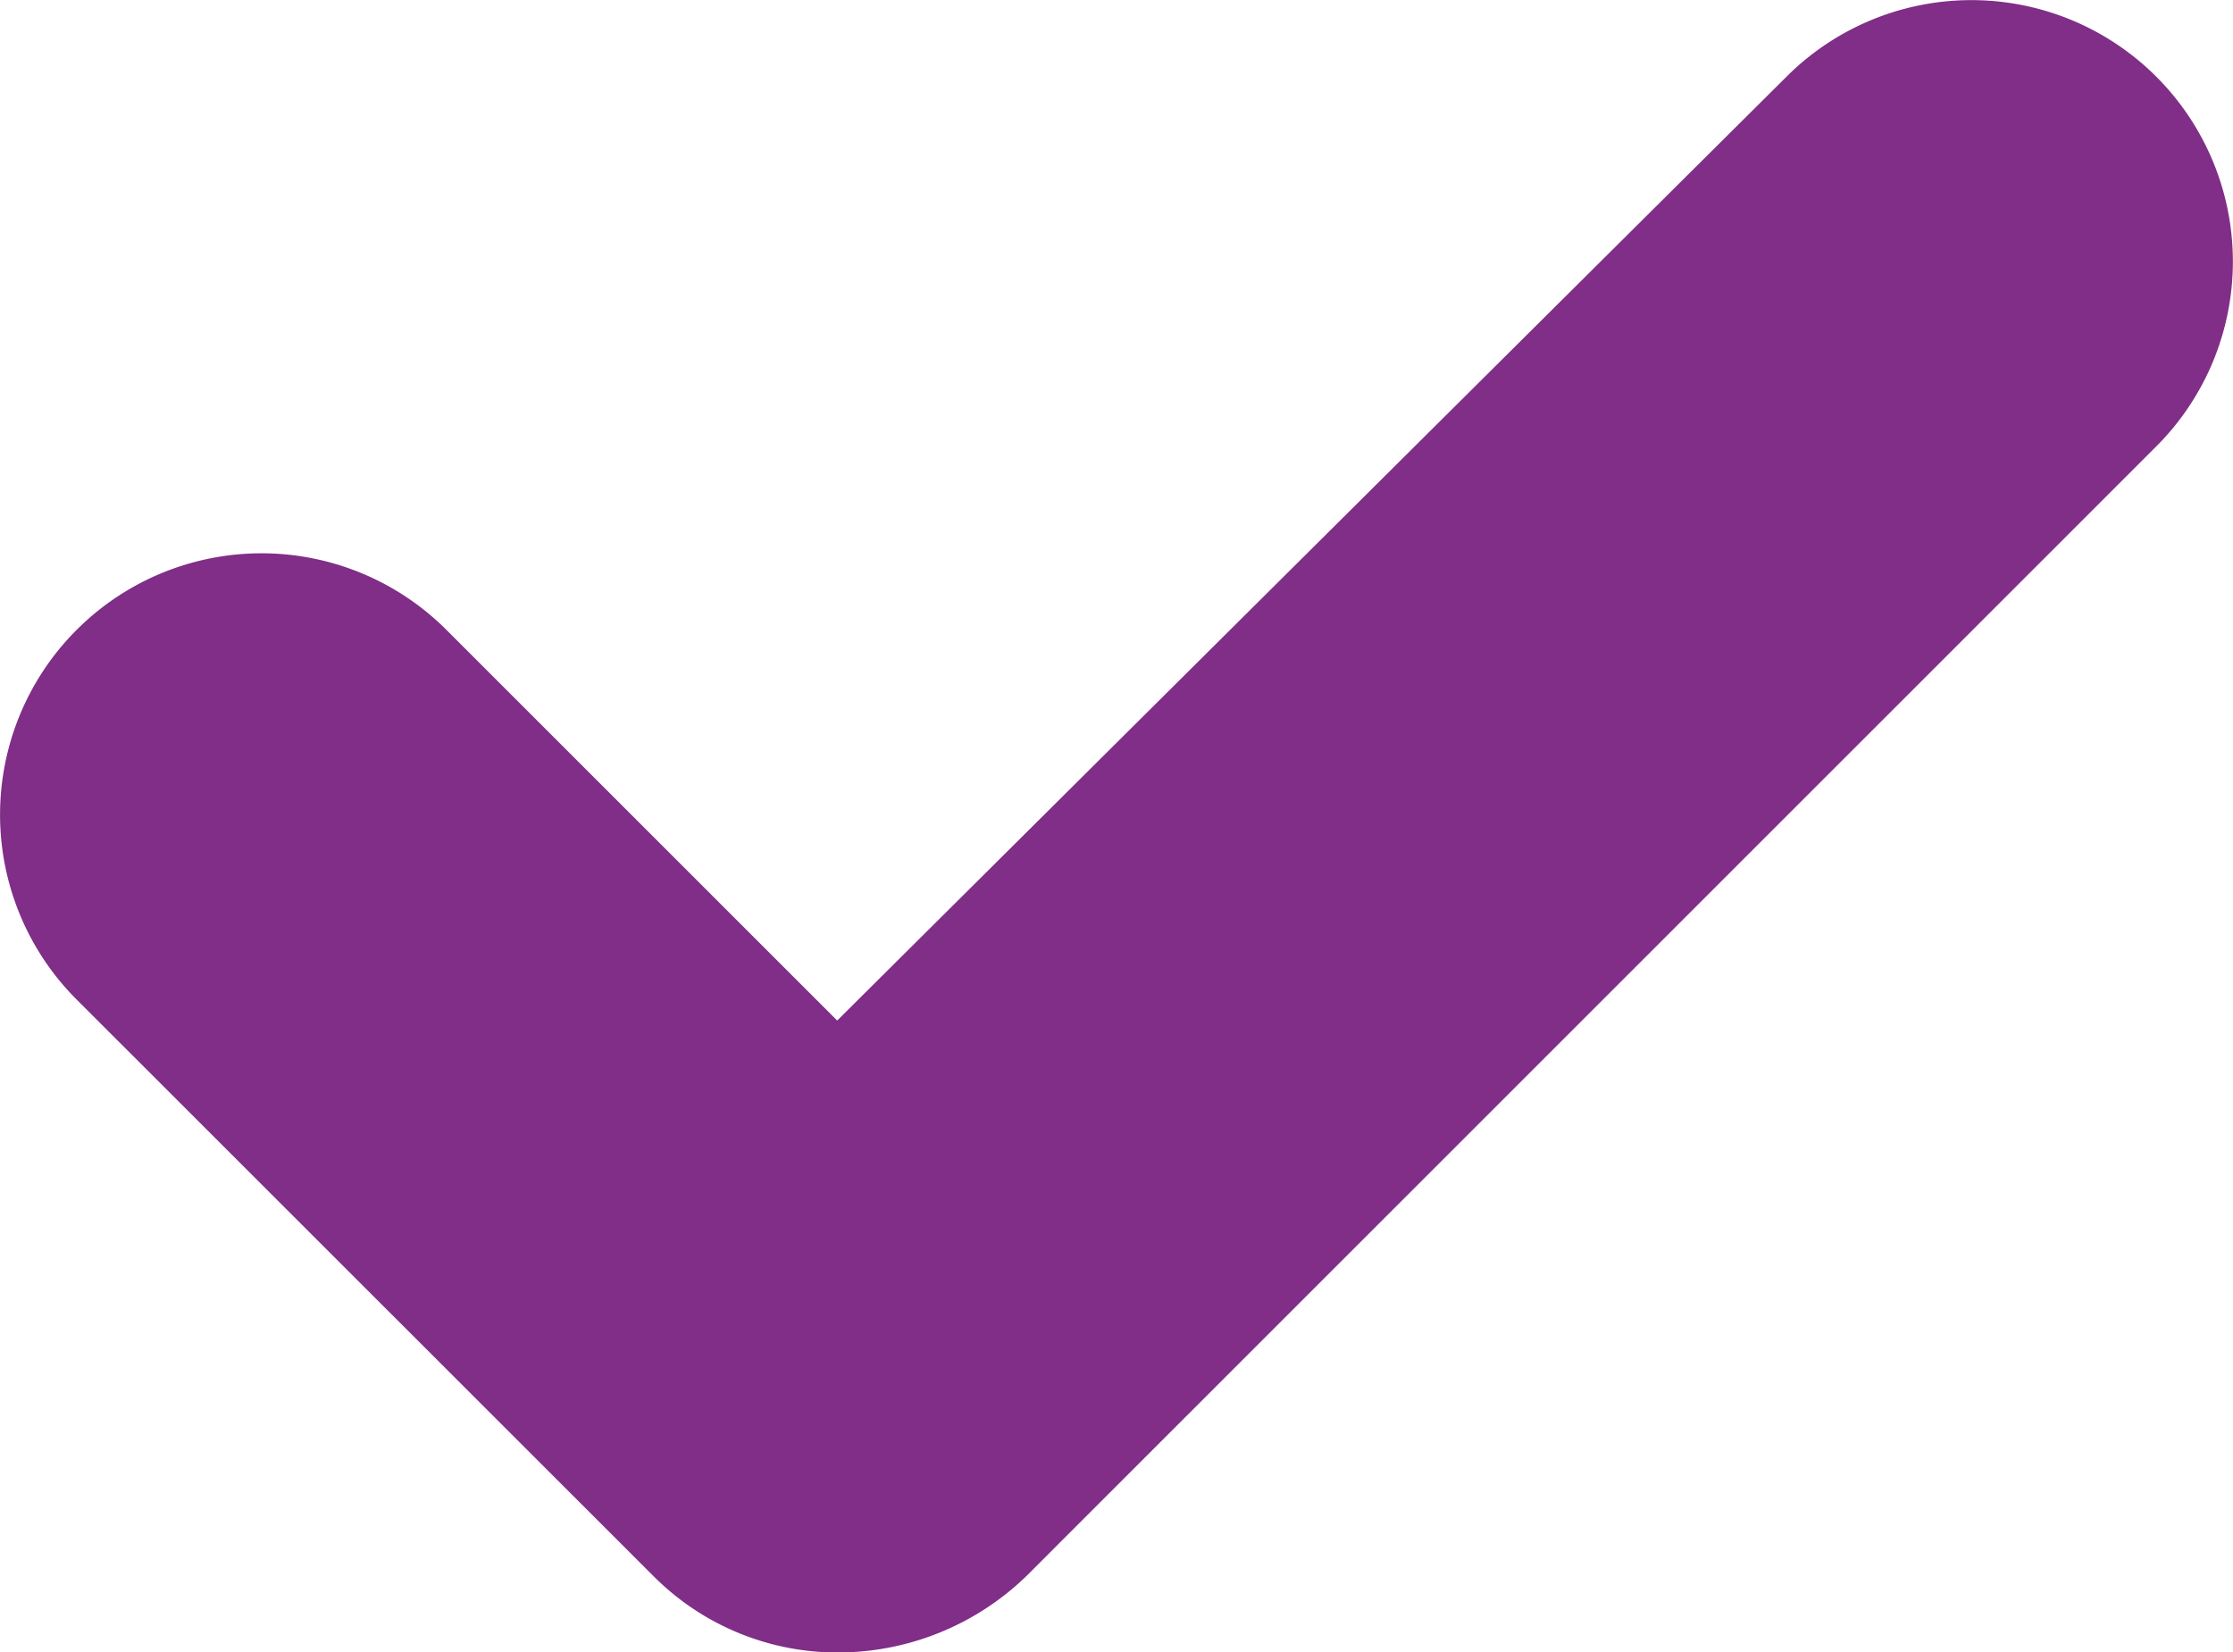 <svg xmlns="http://www.w3.org/2000/svg" width="35.429" height="26.223" viewBox="0 0 35.429 26.223">
  <g id="noun_Check_1486463" transform="translate(0)">
    <g id="Grupo_668" data-name="Grupo 668">
      <path id="Trazado_1543" data-name="Trazado 1543" d="M17.846,44.491A4.118,4.118,0,0,0,20.8,45.7a4.3,4.3,0,0,0,2.954-1.207L41.687,26.559a4.148,4.148,0,1,0-5.867-5.867L20.758,35.671l-6.2-6.2a4.148,4.148,0,0,0-5.867,5.867Z" transform="translate(-7.475 -19.475)" fill="#802e87"/>
    </g>
  </g>
</svg>
